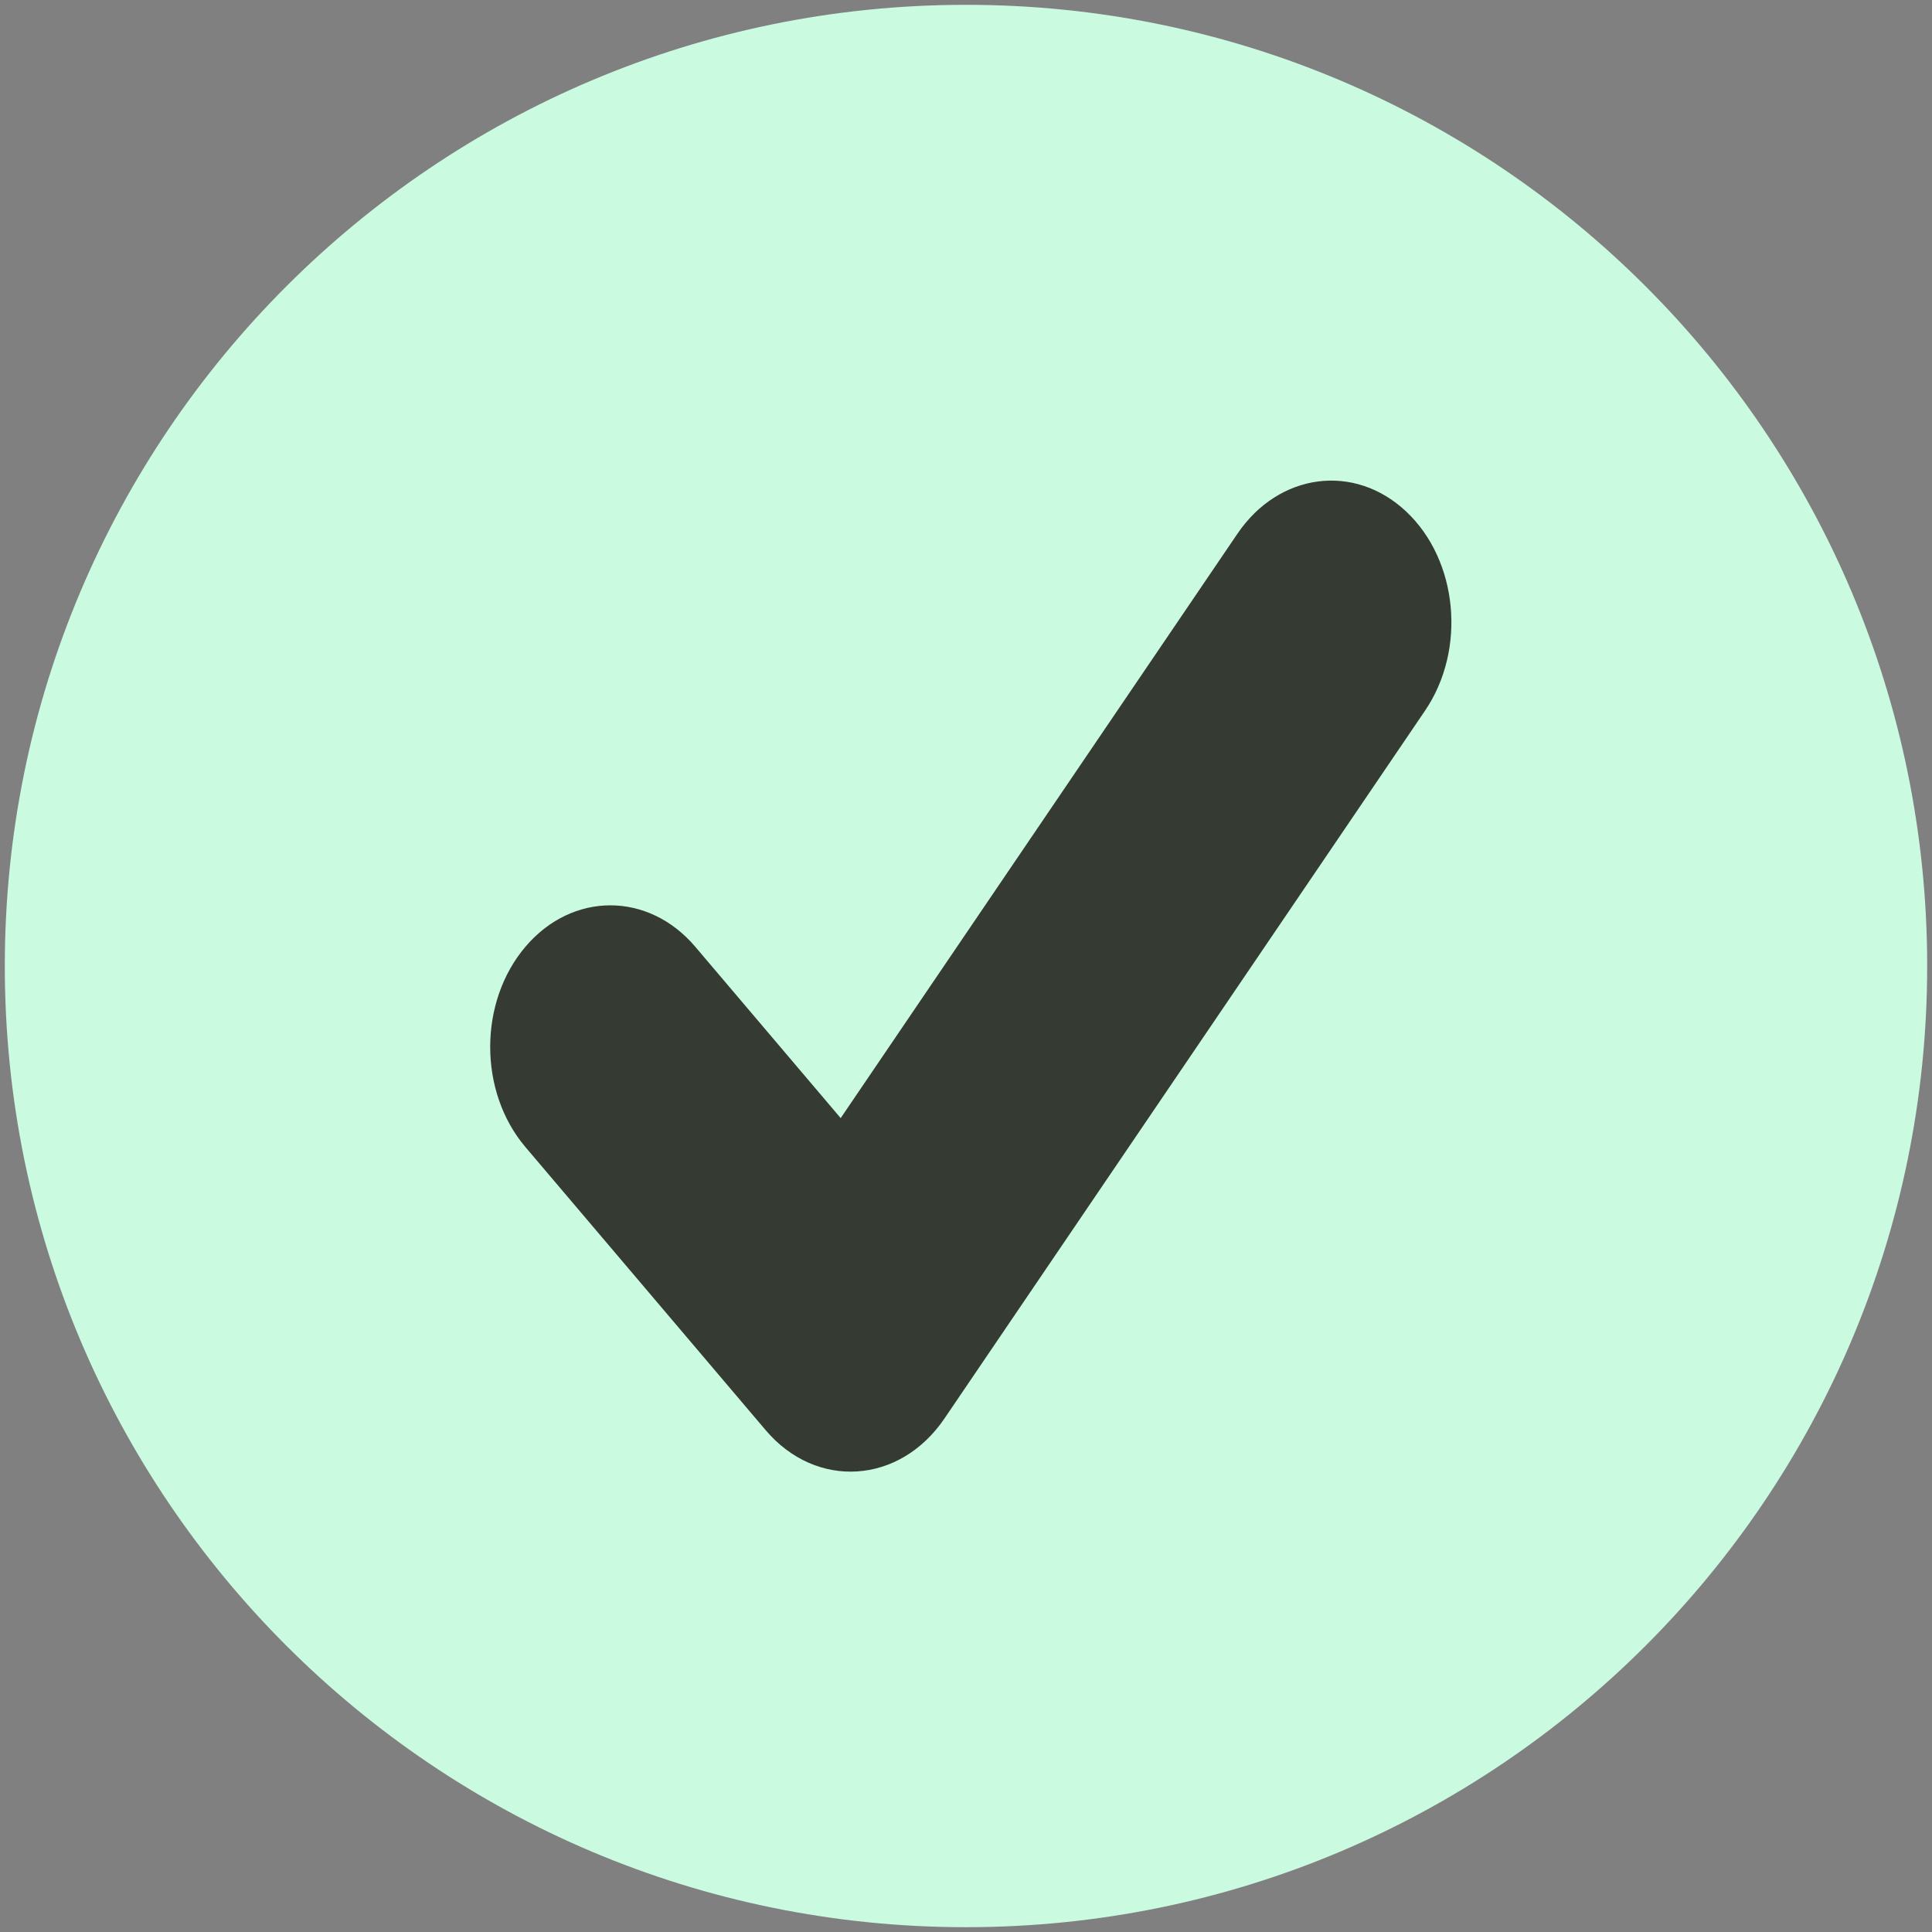 <svg width="134" height="134" viewBox="0 0 134 134" fill="none" xmlns="http://www.w3.org/2000/svg">
<rect x="0" y="0" width="134" height="134" fill="#808080" stroke="none"/>
<path fill-rule="evenodd" clip-rule="evenodd" d="M67 133.667C103.819 133.667 133.666 103.82 133.666 67.001C133.666 30.182 103.819 0.334 67 0.334C30.181 0.334 0.333 30.182 0.333 67.001C0.333 103.82 30.181 133.667 67 133.667Z" fill="#CAFAE0"/>
<path fill-rule="evenodd" clip-rule="evenodd" d="M85.825 37.02C88.7 32.785 93.944 32.098 97.538 35.486C101.132 38.874 101.715 45.053 98.84 49.288L65.506 98.385C62.404 102.955 56.618 103.332 53.106 99.194L36.44 79.555C33.185 75.721 33.185 69.503 36.44 65.668C39.694 61.834 44.971 61.834 48.225 65.668L58.308 77.55L85.825 37.02Z" fill="#353B32"/>
</svg>
